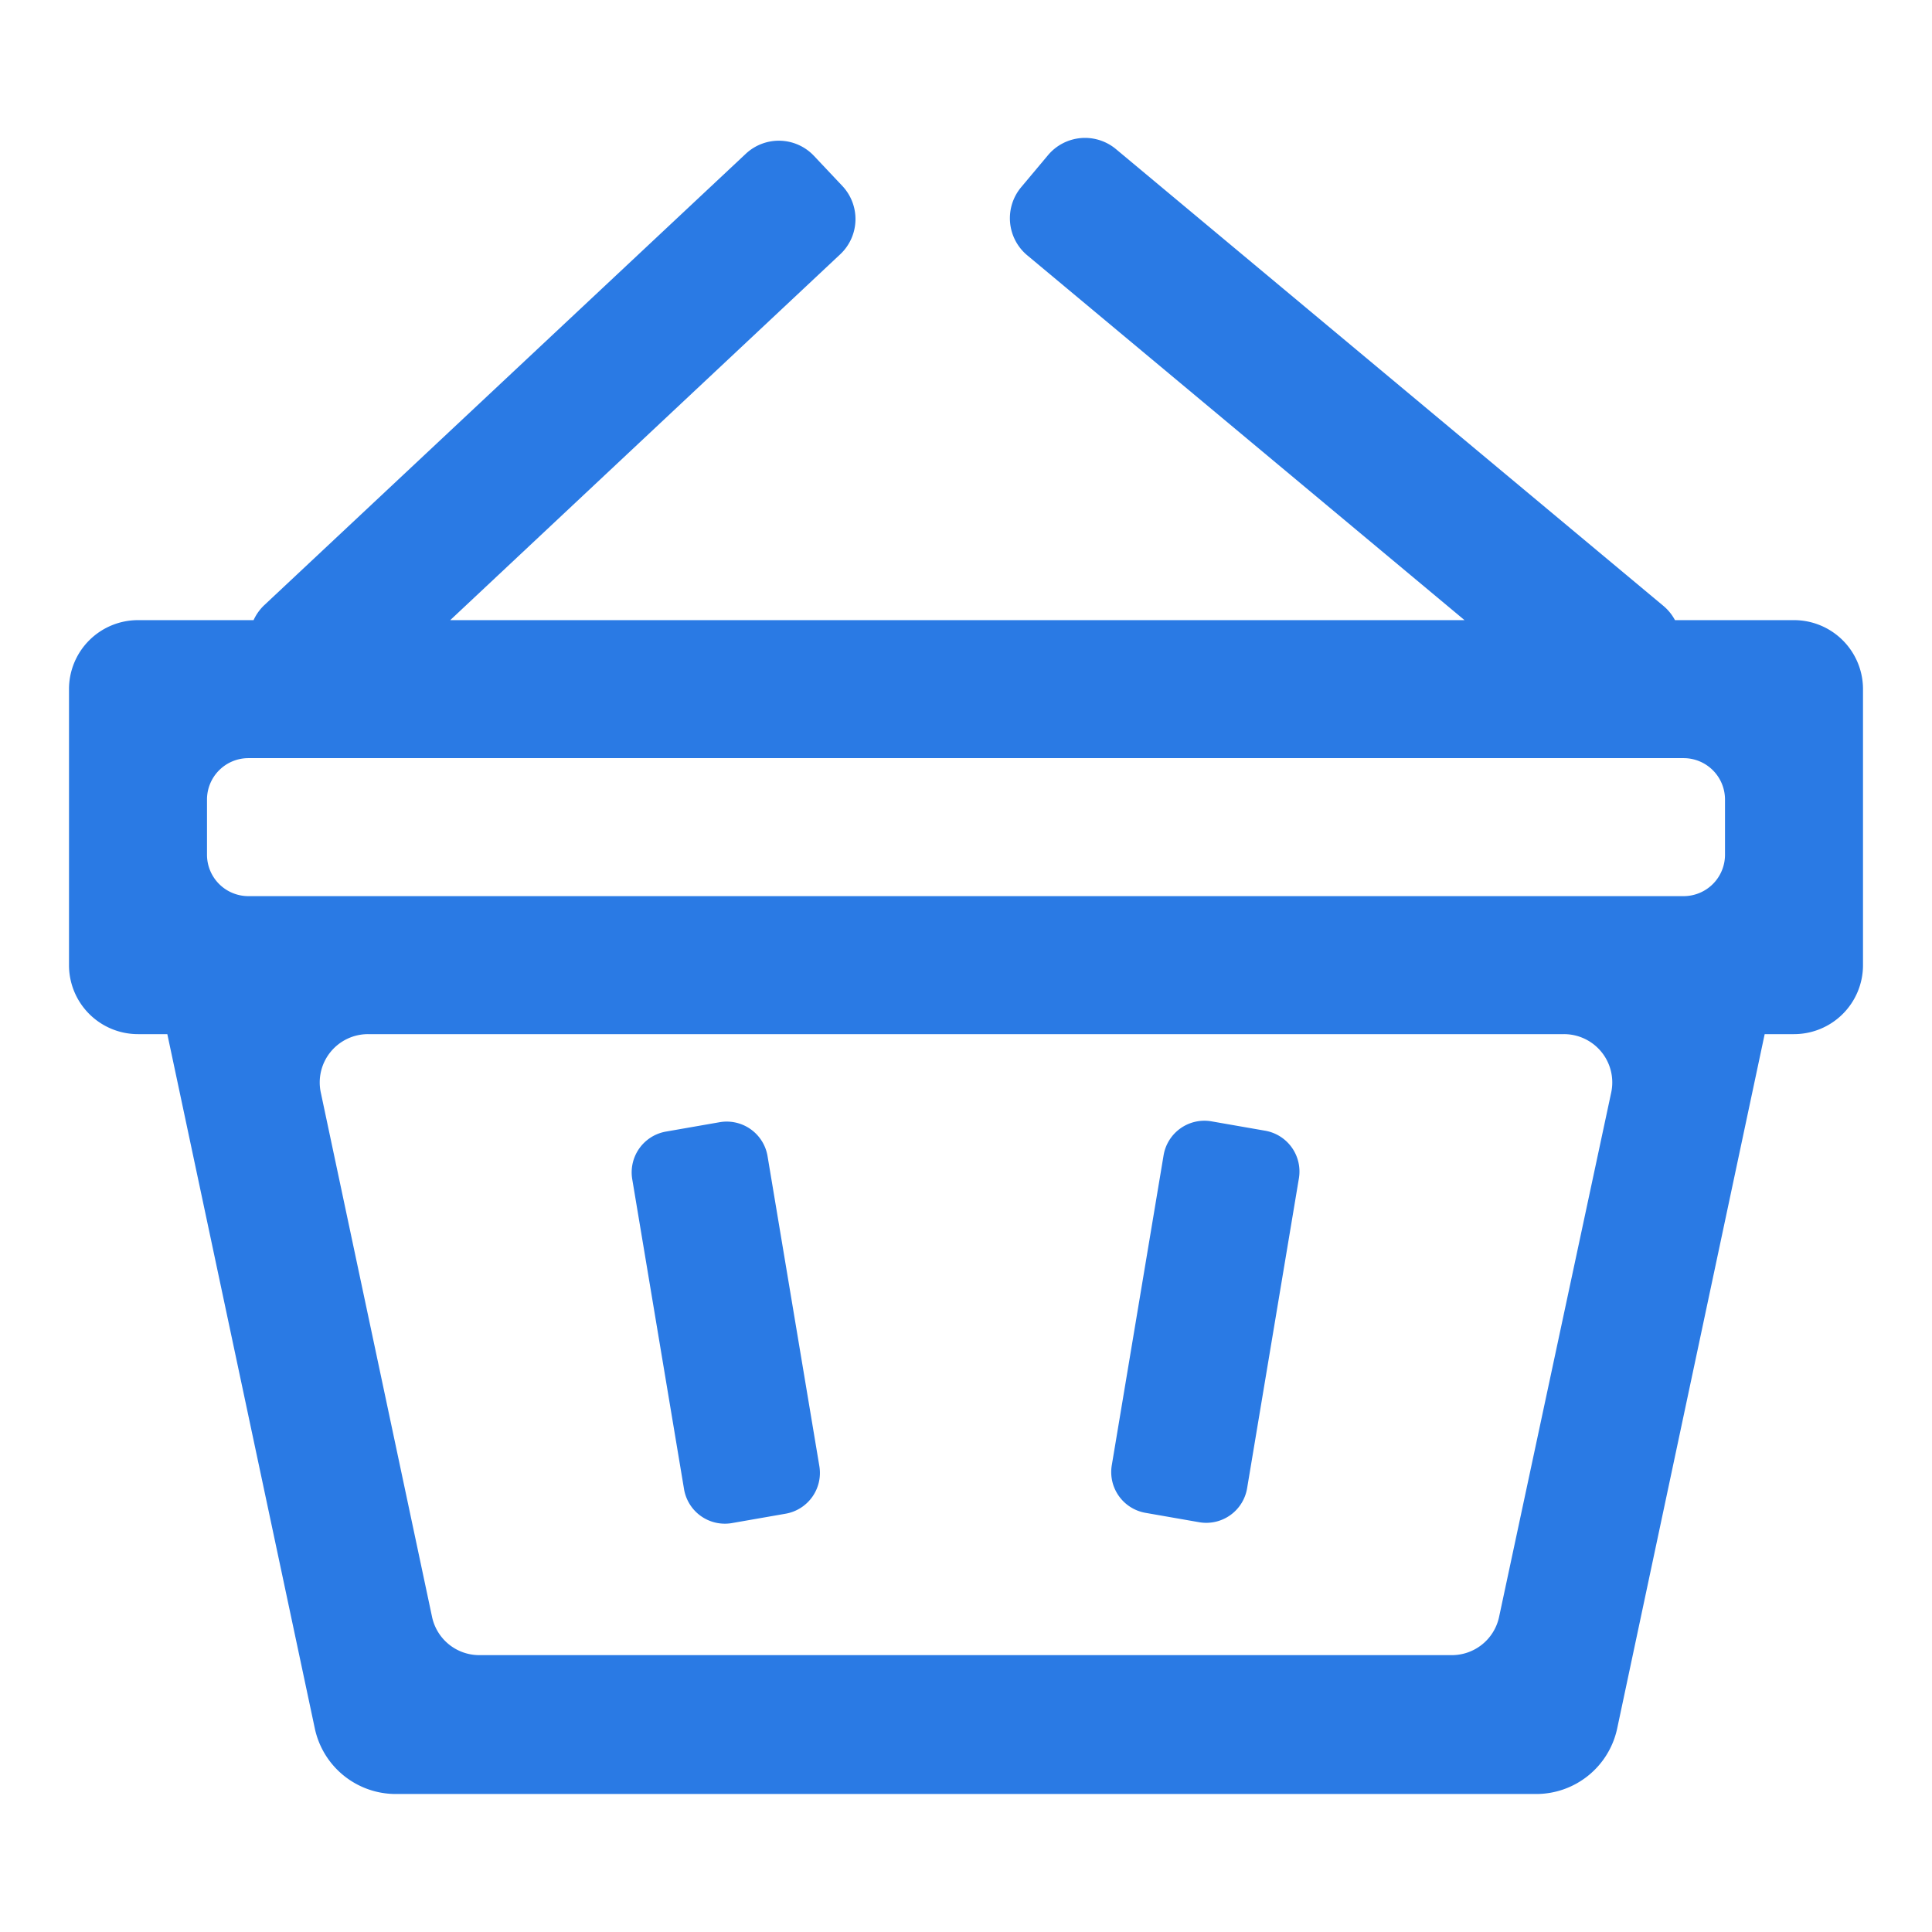 <svg width="64px" height="64px" viewBox="0 0 2.24 2.24" fill="none" xmlns="http://www.w3.org/2000/svg"><path d="M0.793 1.726a0.048 0.048 0 0 0 0.055 0.04l0.063 -0.011a0.048 0.048 0 0 0 0.039 -0.055l-0.06 -0.359a0.048 0.048 0 0 0 -0.055 -0.04l-0.063 0.011a0.048 0.048 0 0 0 -0.039 0.055l0.06 0.359Z" fill="#2A7AE4"/><path d="M1.289 1.699a0.048 0.048 0 0 0 0.039 0.055l0.063 0.011a0.048 0.048 0 0 0 0.055 -0.04l0.06 -0.359a0.048 0.048 0 0 0 -0.039 -0.055l-0.063 -0.011a0.048 0.048 0 0 0 -0.055 0.04l-0.06 0.359Z" fill="#2A7AE4"/><path clip-rule="evenodd" d="M1.699 0.719H0.522l0.452 -0.424a0.056 0.056 0 0 0 0.003 -0.079l-0.033 -0.035a0.056 0.056 0 0 0 -0.079 -0.003L0.306 0.702a0.056 0.056 0 0 0 -0.012 0.017H0.16a0.08 0.08 0 0 0 -0.08 0.08v0.32a0.08 0.08 0 0 0 0.08 0.08h0.034L0.365 2.004A0.096 0.096 0 0 0 0.459 2.08h1.322a0.096 0.096 0 0 0 0.094 -0.076l0.171 -0.805H2.08a0.08 0.08 0 0 0 0.08 -0.08V0.799a0.08 0.08 0 0 0 -0.08 -0.08h-0.138a0.056 0.056 0 0 0 -0.014 -0.017l-0.634 -0.529a0.056 0.056 0 0 0 -0.079 0.007l-0.031 0.037a0.056 0.056 0 0 0 0.007 0.079l0.507 0.423ZM0.288 0.879a0.048 0.048 0 0 0 -0.048 0.048v0.064a0.048 0.048 0 0 0 0.048 0.048h1.664a0.048 0.048 0 0 0 0.048 -0.048v-0.064a0.048 0.048 0 0 0 -0.048 -0.048H0.288Zm0.084 0.388a0.056 0.056 0 0 1 0.055 -0.068h1.386a0.056 0.056 0 0 1 0.055 0.068l-0.13 0.608a0.056 0.056 0 0 1 -0.055 0.044H0.556a0.056 0.056 0 0 1 -0.055 -0.044L0.372 1.267Z" fill="#2A7AE4" fill-rule="evenodd"/></svg>